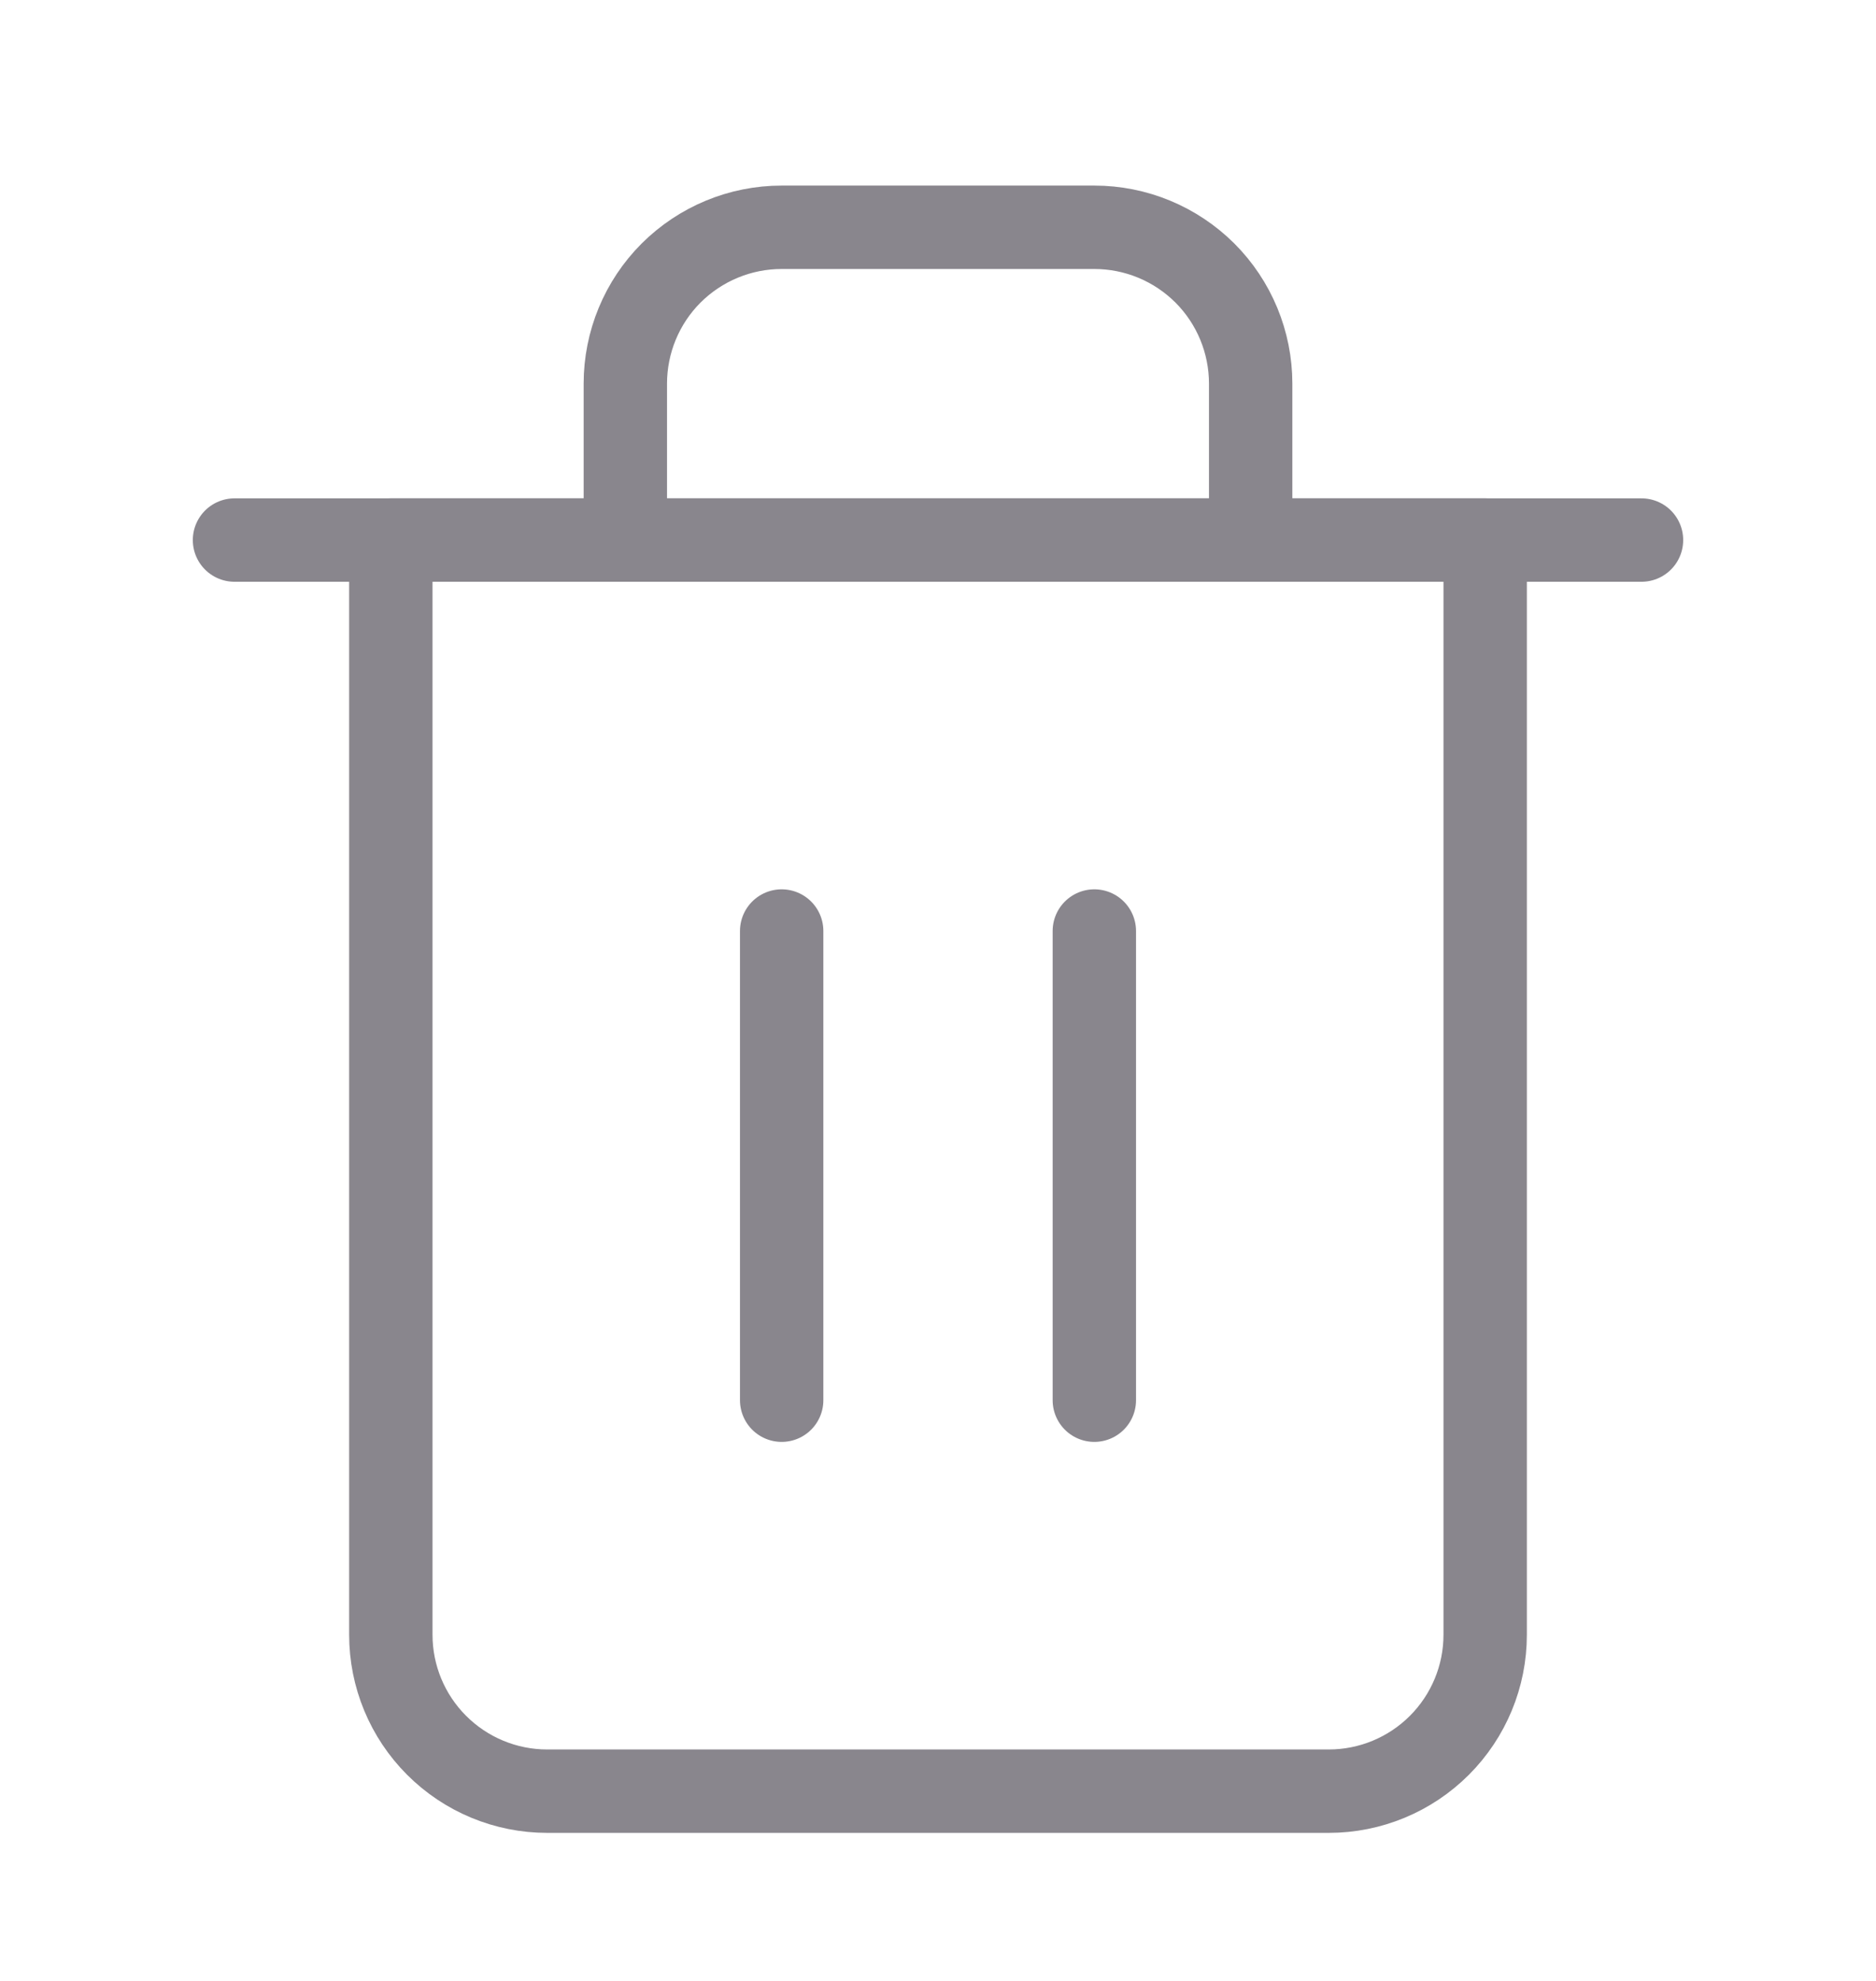 <svg width="18" height="19" viewBox="0 0 18 19" fill="none" xmlns="http://www.w3.org/2000/svg">
<path d="M2.25 5.18H3.75H15.75" stroke="#89868D" stroke-width="0.8" stroke-linecap="round" stroke-linejoin="round"/>
<path d="M6 5.18V3.68C6 3.282 6.158 2.9 6.439 2.619C6.721 2.338 7.102 2.18 7.5 2.18H10.5C10.898 2.18 11.279 2.338 11.561 2.619C11.842 2.9 12 3.282 12 3.68V5.18M14.25 5.18V15.68C14.25 16.078 14.092 16.459 13.811 16.74C13.529 17.022 13.148 17.18 12.75 17.18H5.25C4.852 17.18 4.471 17.022 4.189 16.74C3.908 16.459 3.75 16.078 3.75 15.68V5.18H14.25Z" stroke="#89868D" stroke-width="0.8" stroke-linecap="round" stroke-linejoin="round"/>
<path d="M7.5 8.93V13.43" stroke="#89868D" stroke-width="0.8" stroke-linecap="round" stroke-linejoin="round"/>
<path d="M10.5 8.93V13.43" stroke="#89868D" stroke-width="0.8" stroke-linecap="round" stroke-linejoin="round"/>
</svg>
